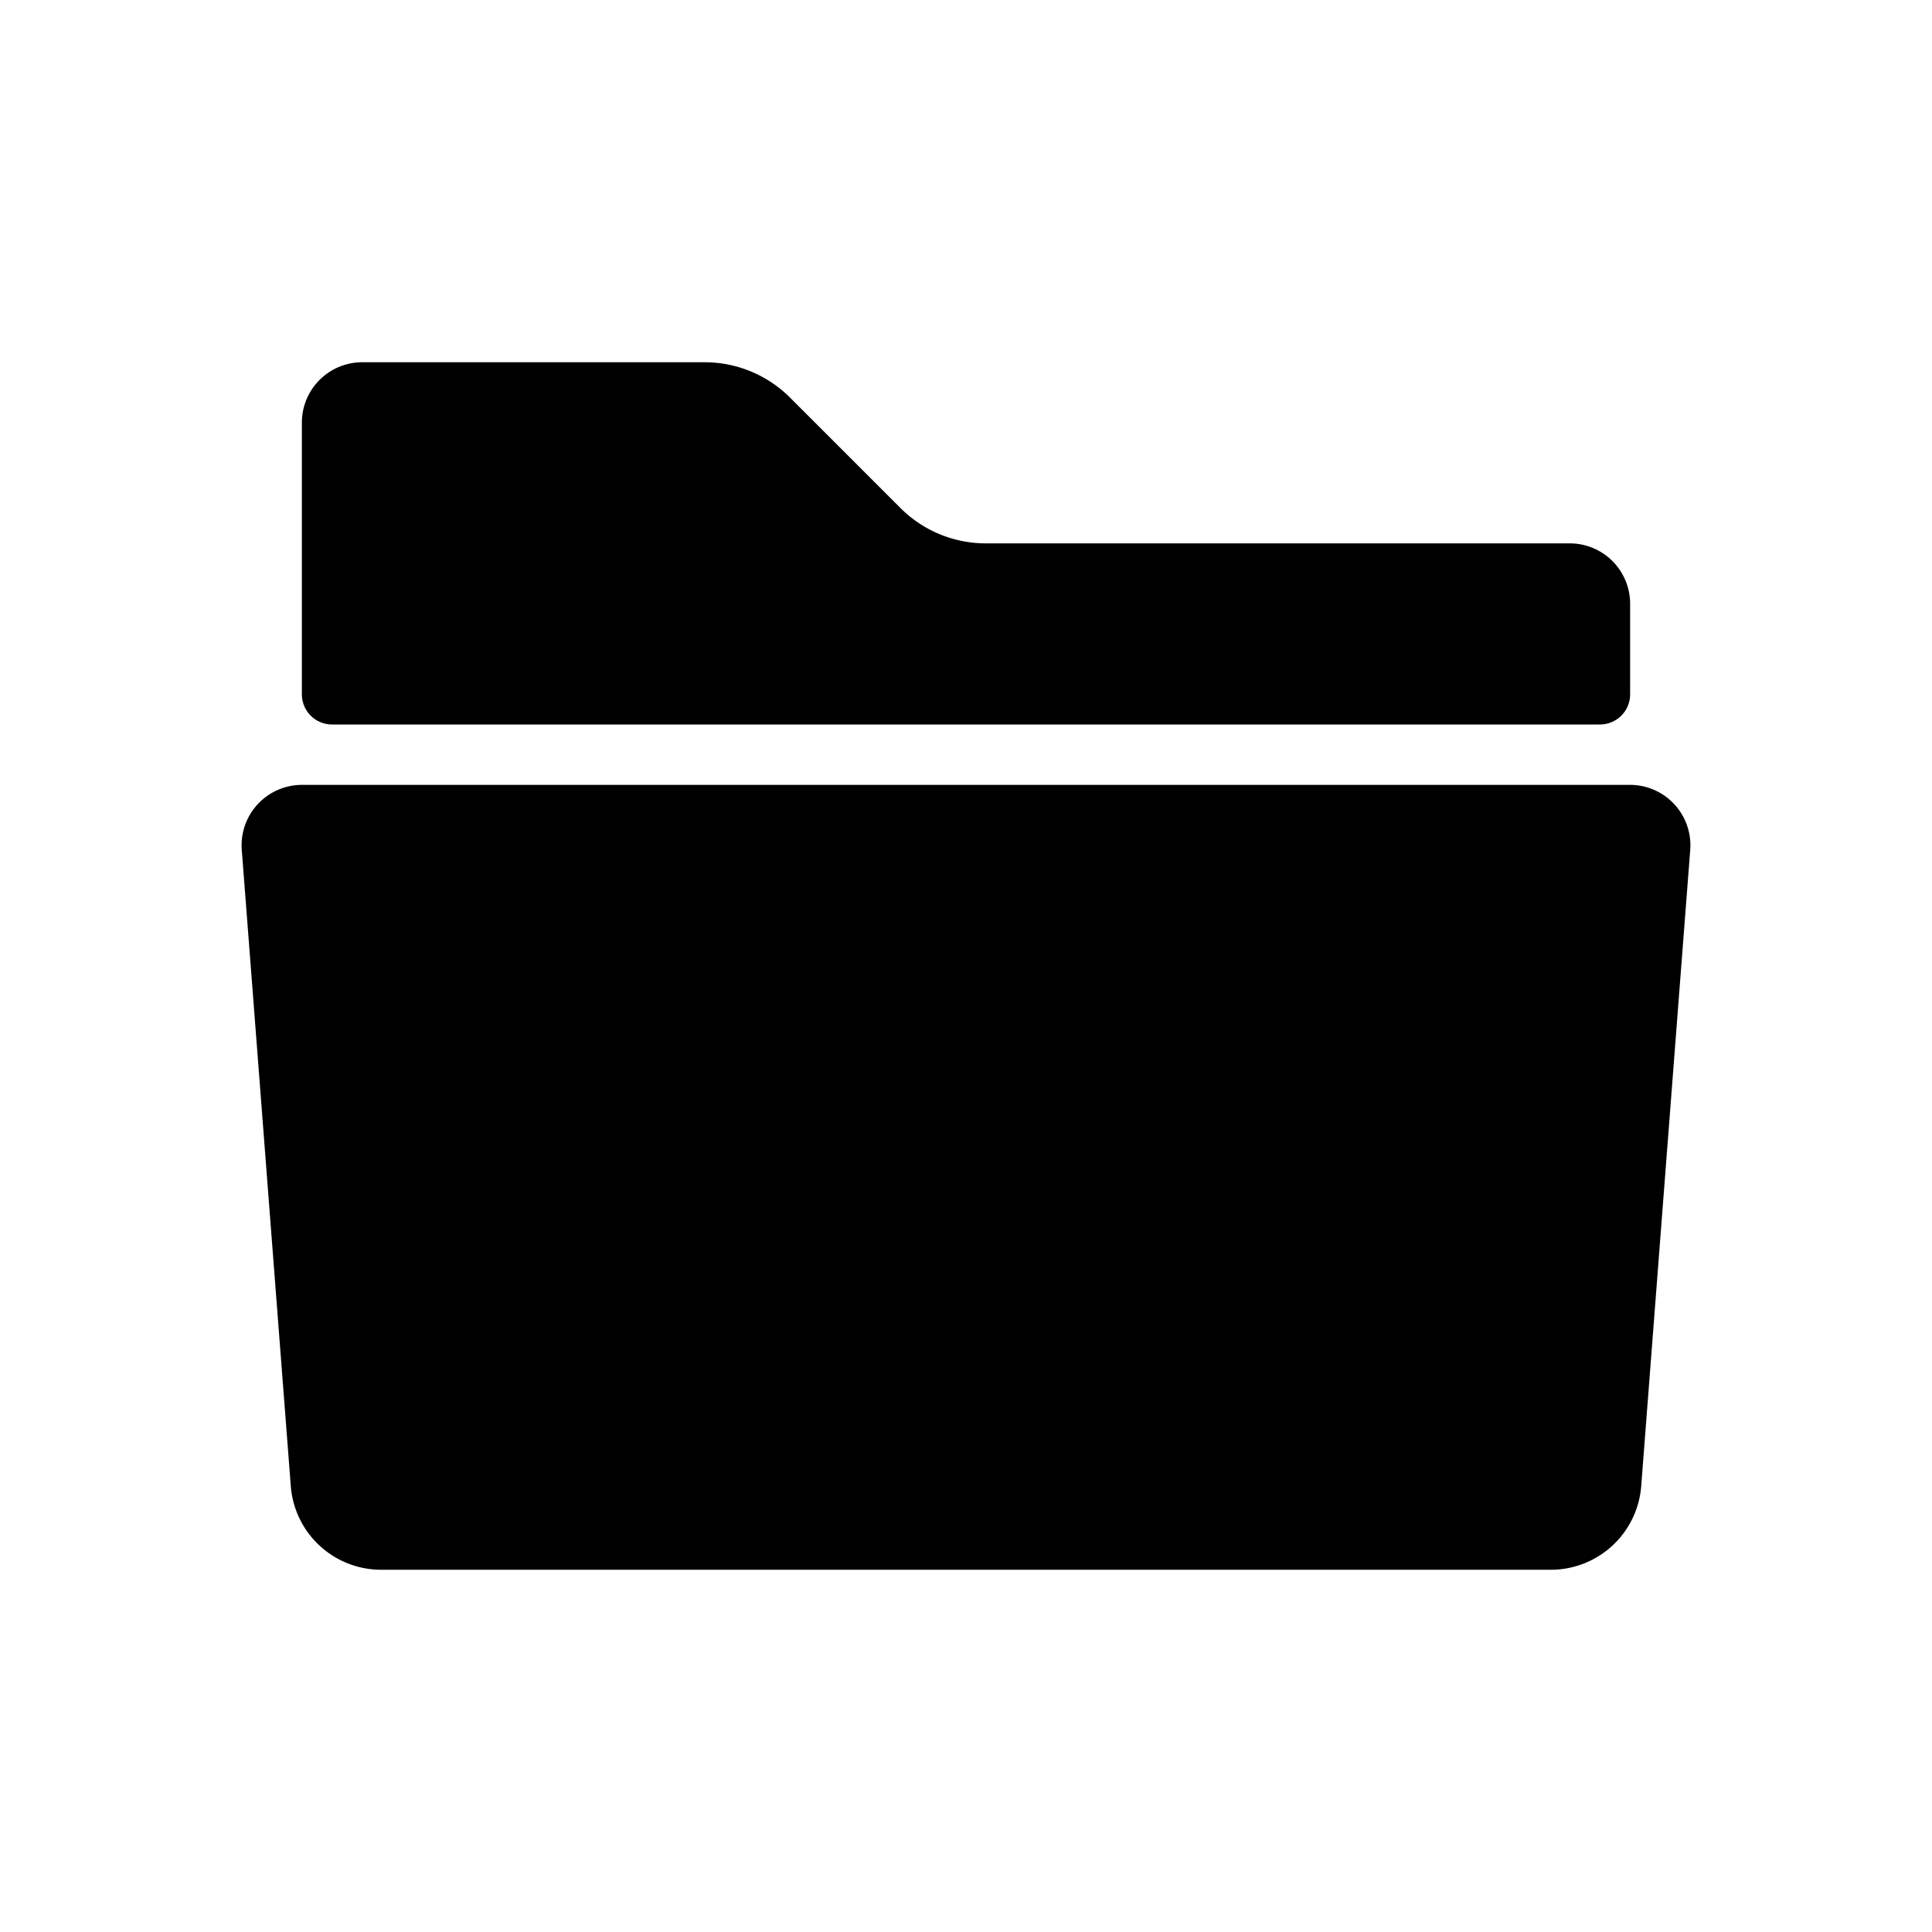 <svg id="Layer_1" data-name="Layer 1" xmlns="http://www.w3.org/2000/svg" width="64" height="64" viewBox="0 0 64 64">
  <defs>
    <style>
      .cls-1 {
        fill-rule: evenodd;
      }
    </style>
  </defs>
  <title>Icons 200</title>
  <path class="cls-1" d="M55.991,28.153L54.367,49.23A3.002,3.002,0,0,1,51.372,52H12.628a3.002,3.002,0,0,1-2.995-2.77L8.009,28.153A2.001,2.001,0,0,1,10.006,26H53.994A2.001,2.001,0,0,1,55.991,28.153ZM54,20v3a1,1,0,0,1-1,1H11a1,1,0,0,1-1-1V14a2,2,0,0,1,2-2h11.343a4,4,0,0,1,2.829,1.172l3.657,3.657A4,4,0,0,0,32.657,18H52A2,2,0,0,1,54,20Z"/>
</svg>
